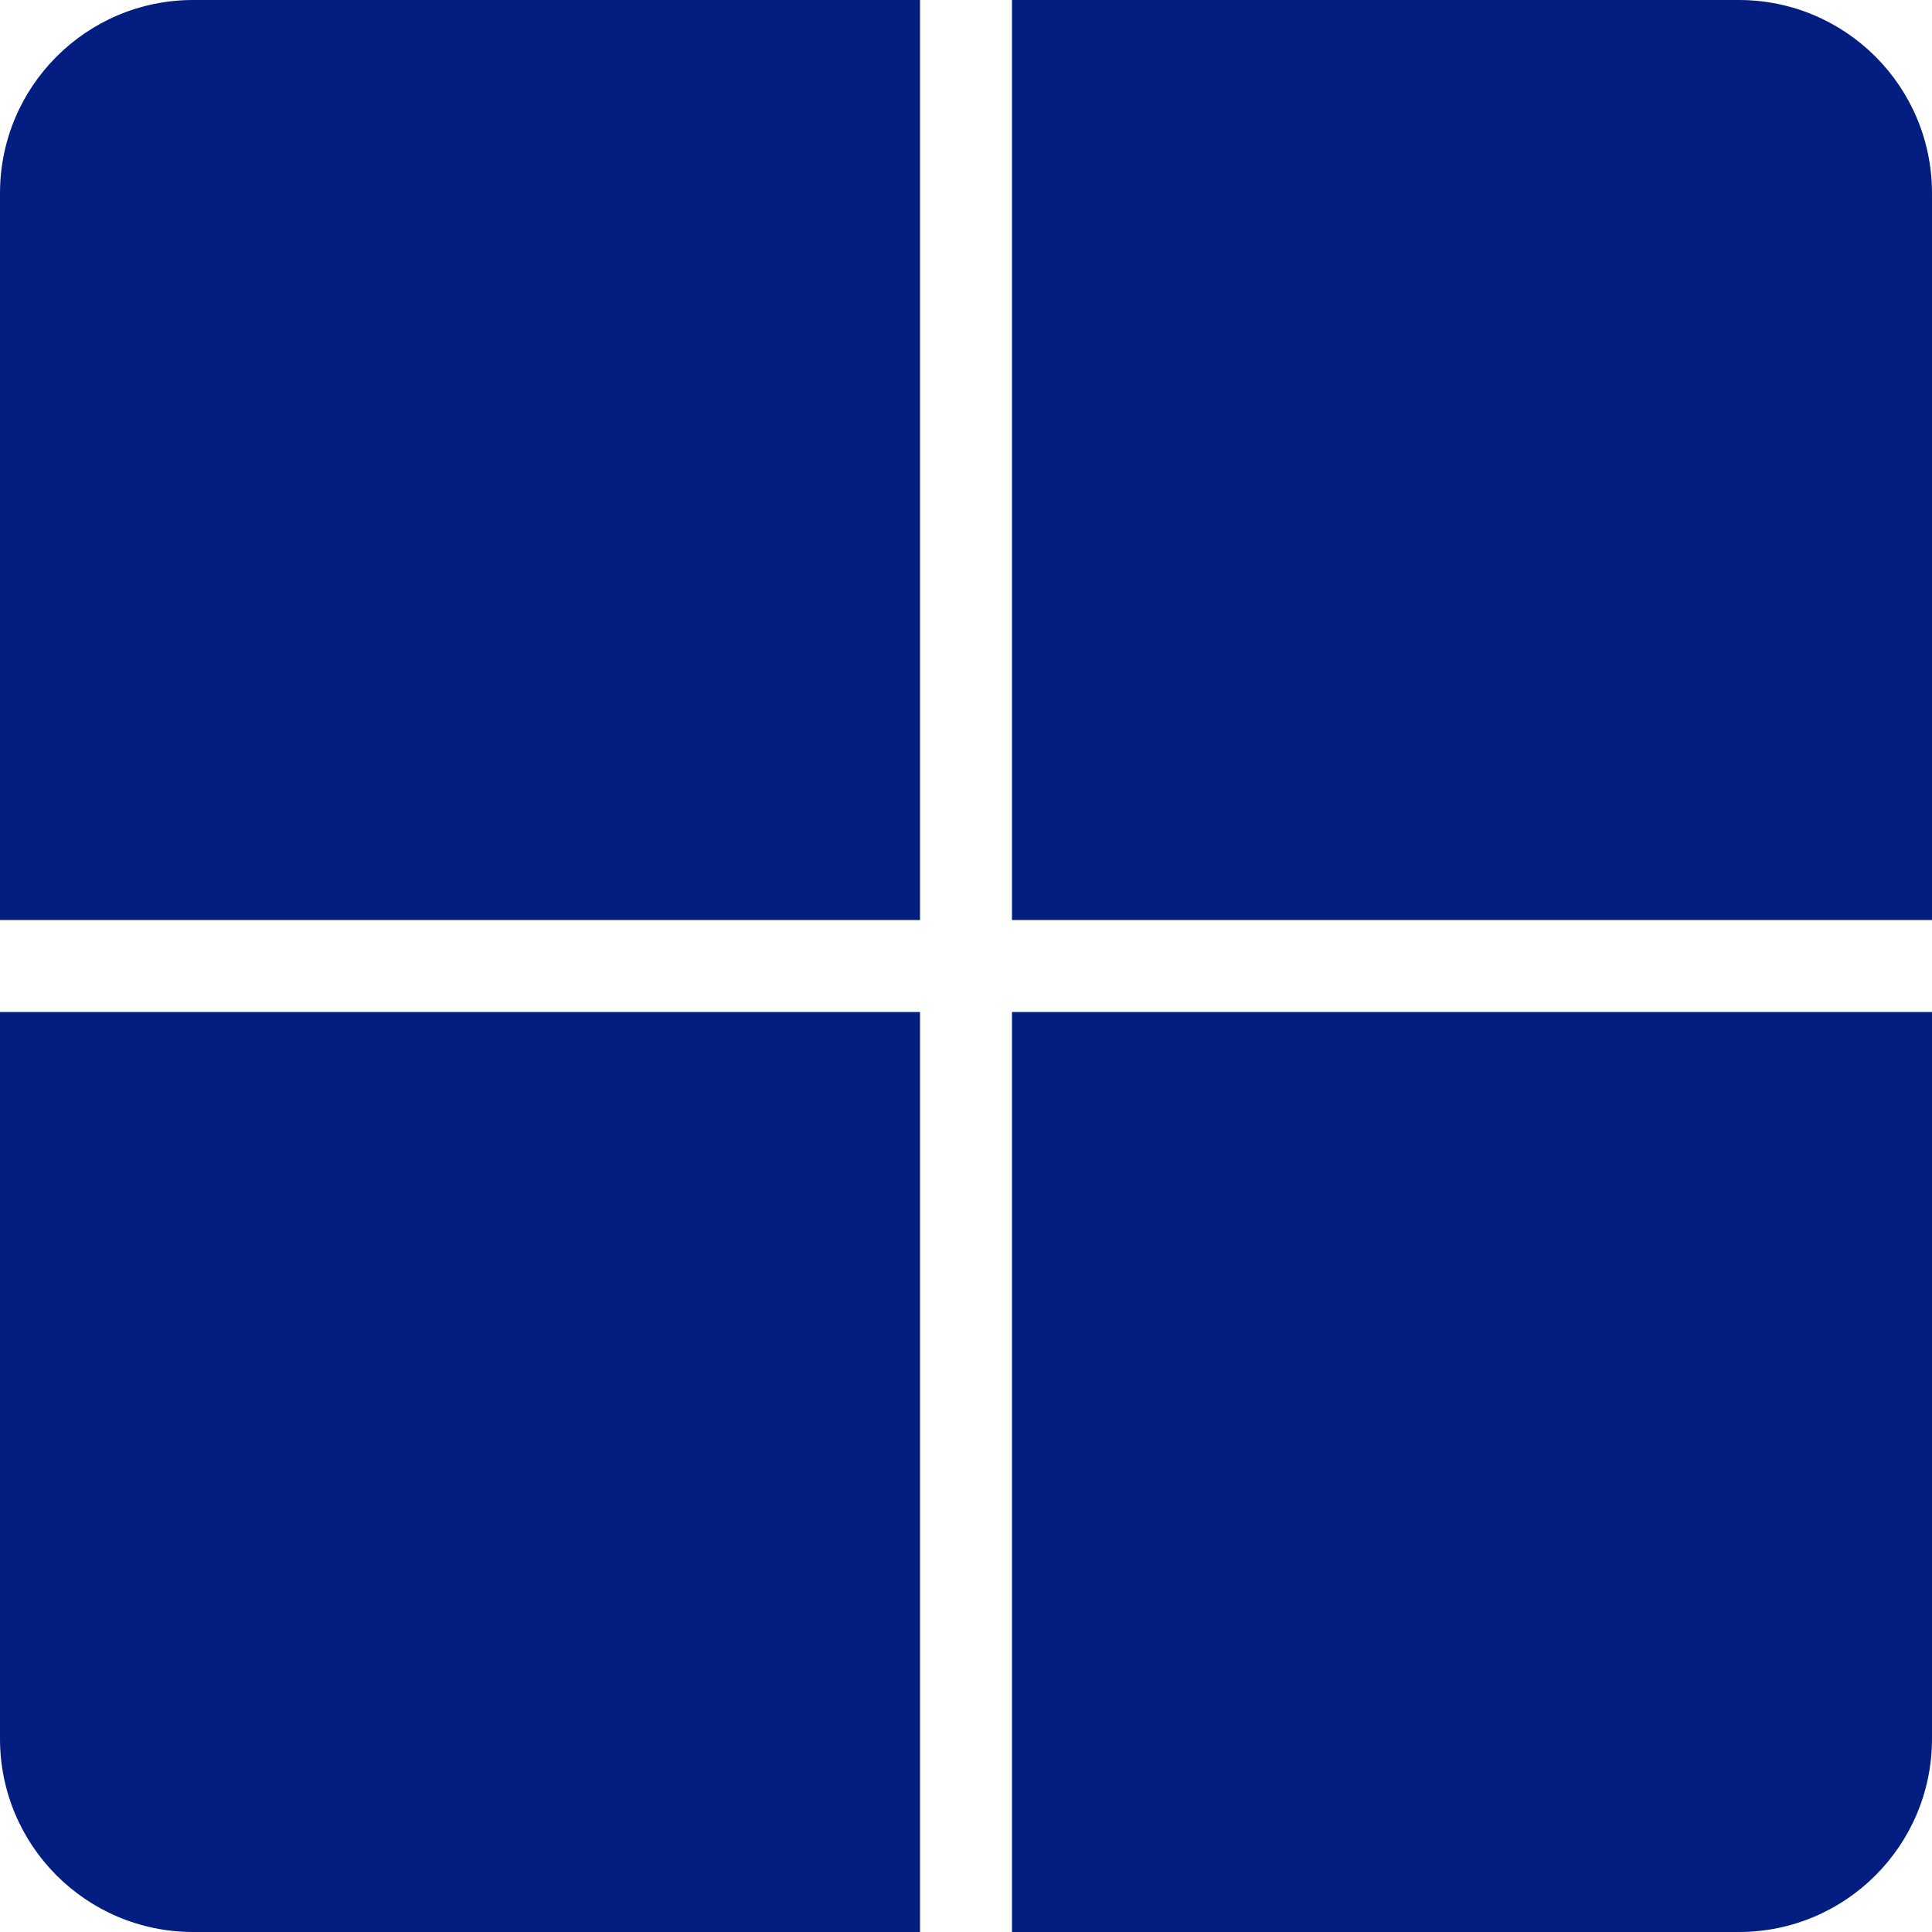 <svg width="20" height="20" viewBox="0 0 20 20" fill="none" xmlns="http://www.w3.org/2000/svg">
<path fill-rule="evenodd" clip-rule="evenodd" d="M2 0C0.895 0 0 0.895 0 2V9.524H9.524V0H2ZM18 0H10.476V9.524H20V2C20 0.895 19.105 0 18 0ZM10.476 10.476H20V18C20 19.105 19.105 20 18 20H10.476V10.476ZM9.524 10.476H0V18C0 19.105 0.895 20 2 20H9.524V10.476Z" fill="#031E80"/>
</svg>
